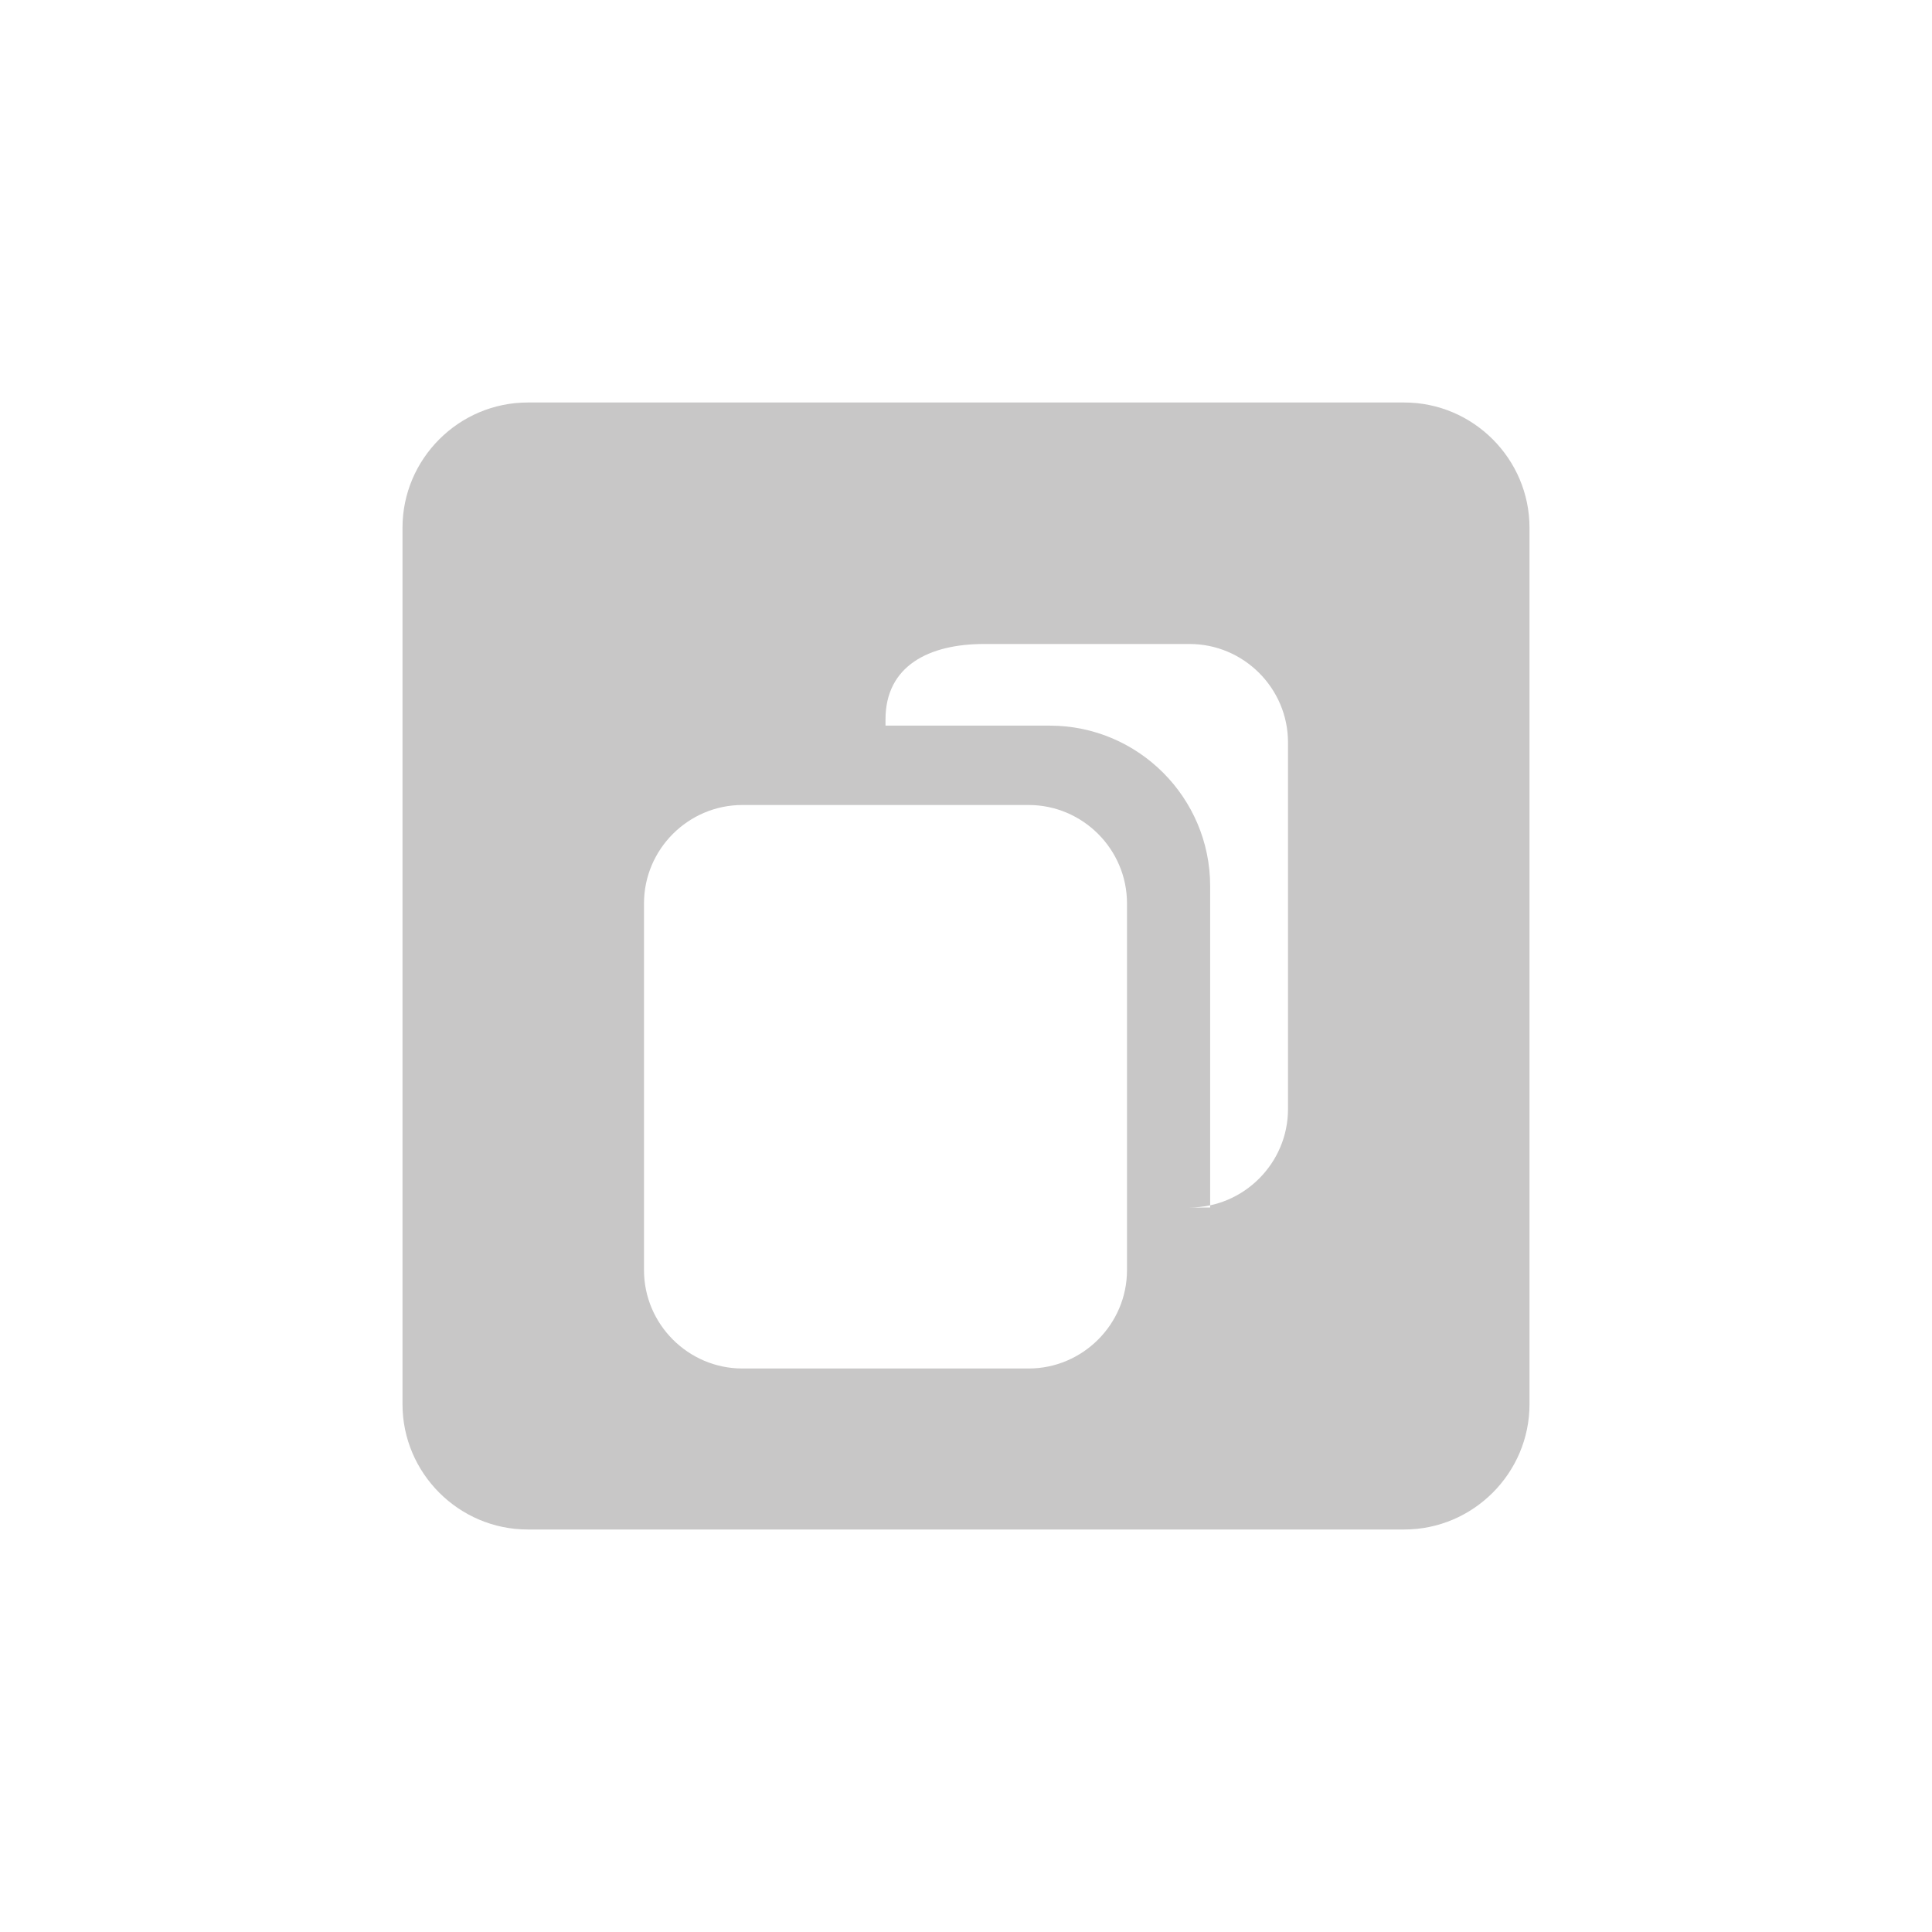 <?xml version="1.0" encoding="UTF-8"?>
<svg width="24px" height="24px" viewBox="0 0 24 24" version="1.1" xmlns="http://www.w3.org/2000/svg" xmlns:xlink="http://www.w3.org/1999/xlink">
    <!-- Generator: sketchtool 51.3 (57544) - http://www.bohemiancoding.com/sketch -->
    <title>9A9FE3DF-02BE-49B7-91F4-1A186568F03B</title>
    <desc>Created with sketchtool.</desc>
    <defs>
        <rect id="path-1" x="0" y="0" width="971" height="406" rx="2"></rect>
        <filter x="-1.6%" y="-3.4%" width="103.3%" height="107.9%" filterUnits="objectBoundingBox" id="filter-2">
            <feOffset dx="0" dy="2" in="SourceAlpha" result="shadowOffsetOuter1"></feOffset>
            <feGaussianBlur stdDeviation="5" in="shadowOffsetOuter1" result="shadowBlurOuter1"></feGaussianBlur>
            <feComposite in="shadowBlurOuter1" in2="SourceAlpha" operator="out" result="shadowBlurOuter1"></feComposite>
            <feColorMatrix values="0 0 0 0 0   0 0 0 0 0   0 0 0 0 0  0 0 0 0.2 0" type="matrix" in="shadowBlurOuter1"></feColorMatrix>
        </filter>
        <path d="M3,1.13686838e-13 L887,1.13242749e-13 C888.657,1.12938389e-13 890,1.343 890,3 L890,734 C890,735.657 888.657,737 887,737 L3,737 C1.343,737 2.02906125e-16,735.657 0,734 L0,3 C-2.02906125e-16,1.343 1.343,1.13547108e-13 3,1.13242749e-13 Z" id="path-3"></path>
        <filter x="-3.4%" y="-4.1%" width="106.7%" height="108.1%" filterUnits="objectBoundingBox" id="filter-4">
            <feOffset dx="0" dy="0" in="SourceAlpha" result="shadowOffsetOuter1"></feOffset>
            <feGaussianBlur stdDeviation="10" in="shadowOffsetOuter1" result="shadowBlurOuter1"></feGaussianBlur>
            <feColorMatrix values="0 0 0 0 0   0 0 0 0 0   0 0 0 0 0  0 0 0 0.6 0" type="matrix" in="shadowBlurOuter1"></feColorMatrix>
        </filter>
        <path d="M52,78 L838,78 C839.105,78 840,78.895 840,80 L840,685 C840,686.105 839.105,687 838,687 L52,687 C50.895,687 50,686.105 50,685 L50,80 C50,78.895 50.895,78 52,78 Z" id="path-5"></path>
        <filter x="-1.9%" y="-2.5%" width="103.8%" height="104.9%" filterUnits="objectBoundingBox" id="filter-6">
            <feOffset dx="0" dy="0" in="SourceAlpha" result="shadowOffsetOuter1"></feOffset>
            <feGaussianBlur stdDeviation="5" in="shadowOffsetOuter1" result="shadowBlurOuter1"></feGaussianBlur>
            <feColorMatrix values="0 0 0 0 0   0 0 0 0 0   0 0 0 0 0  0 0 0 0.15 0" type="matrix" in="shadowBlurOuter1"></feColorMatrix>
        </filter>
    </defs>
    <g id="User-Persona" stroke="none" stroke-width="1" fill="none" fill-rule="evenodd">
        <g id="04" transform="translate(-423, -998)">
            <rect fill="#EBECED" x="0" y="0" width="1600" height="1445"></rect>
            <g id="Group-2-Copy-2" transform="translate(149, 980)">
                <g id="Rectangle">
                    <use fill="black" fill-opacity="1" filter="url(#filter-2)" xlink:href="#path-1"></use>
                    <rect stroke="#D8D8D8" stroke-width="1" stroke-linejoin="square" fill="#FFFFFF" fill-rule="evenodd" x="0.5" y="0.5" width="970" height="405" rx="2"></rect>
                </g>
                <rect id="profile_background" fill="#F8F8F8" x="22" y="22" width="289" height="318"></rect>
            </g>
            <rect id="Rectangle-5" fill-opacity="0.6" fill="#000000" x="0" y="0" width="1600" height="1453"></rect>
            <g id="Group-13" transform="translate(355, 354)">
                <g id="Rectangle-5">
                    <use fill="black" fill-opacity="1" filter="url(#filter-4)" xlink:href="#path-3"></use>
                    <use fill="#F8F8F8" fill-rule="evenodd" xlink:href="#path-3"></use>
                </g>
                <g id="Rectangle-2-Copy">
                    <use fill="black" fill-opacity="1" filter="url(#filter-6)" xlink:href="#path-5"></use>
                    <use fill="#FFFFFF" fill-rule="evenodd" xlink:href="#path-5"></use>
                </g>
                <g id="Group-16" transform="translate(50, 623)">
                    <g id="Icons-/-black-/-ic_bold-Copy-4" transform="translate(18, 21)">
                        <g id="ic_person_add">
                            <g id="Icon-24px">
                                <polygon id="Shape" points="0 0 24 0 24 24 0 24"></polygon>
                            </g>
                        </g>
                        <path d="M19,17.444 L19,6.556 C19,5.7 18.3,5 17.444,5 L6.556,5 C5.7,5 5,5.7 5,6.556 L5,17.444 C5,18.3 5.7,19 6.556,19 L17.444,19 C18.3,19 19,18.3 19,17.444 L19,17.444 Z" id="Shape" fill="#C8C7C7"></path>
                        <path d="M14,11.222 L14,15.778 C14,16.45 13.45,17 12.778,17 L9.222,17 C8.55,17 8,16.45 8,15.778 L8,11.222 C8,10.55 8.55,10 9.222,10 L12.778,10 C13.45,10 14,10.55 14,11.222 Z M16,9.222 L16,13.778 C16,14.45 15.45,15 14.778,15 L15.033,15 L15.033,11.007 C15.033,9.91 14.141,9.014 13.04,9.014 L11,9.014 L11,8.937 C11,8.265 11.55,8 12.222,8 L14.778,8 C15.45,8 16,8.55 16,9.222 Z" id="Combined-Shape" fill="#FFFFFF"></path>
                    </g>
                </g>
            </g>
        </g>
    </g>
</svg>